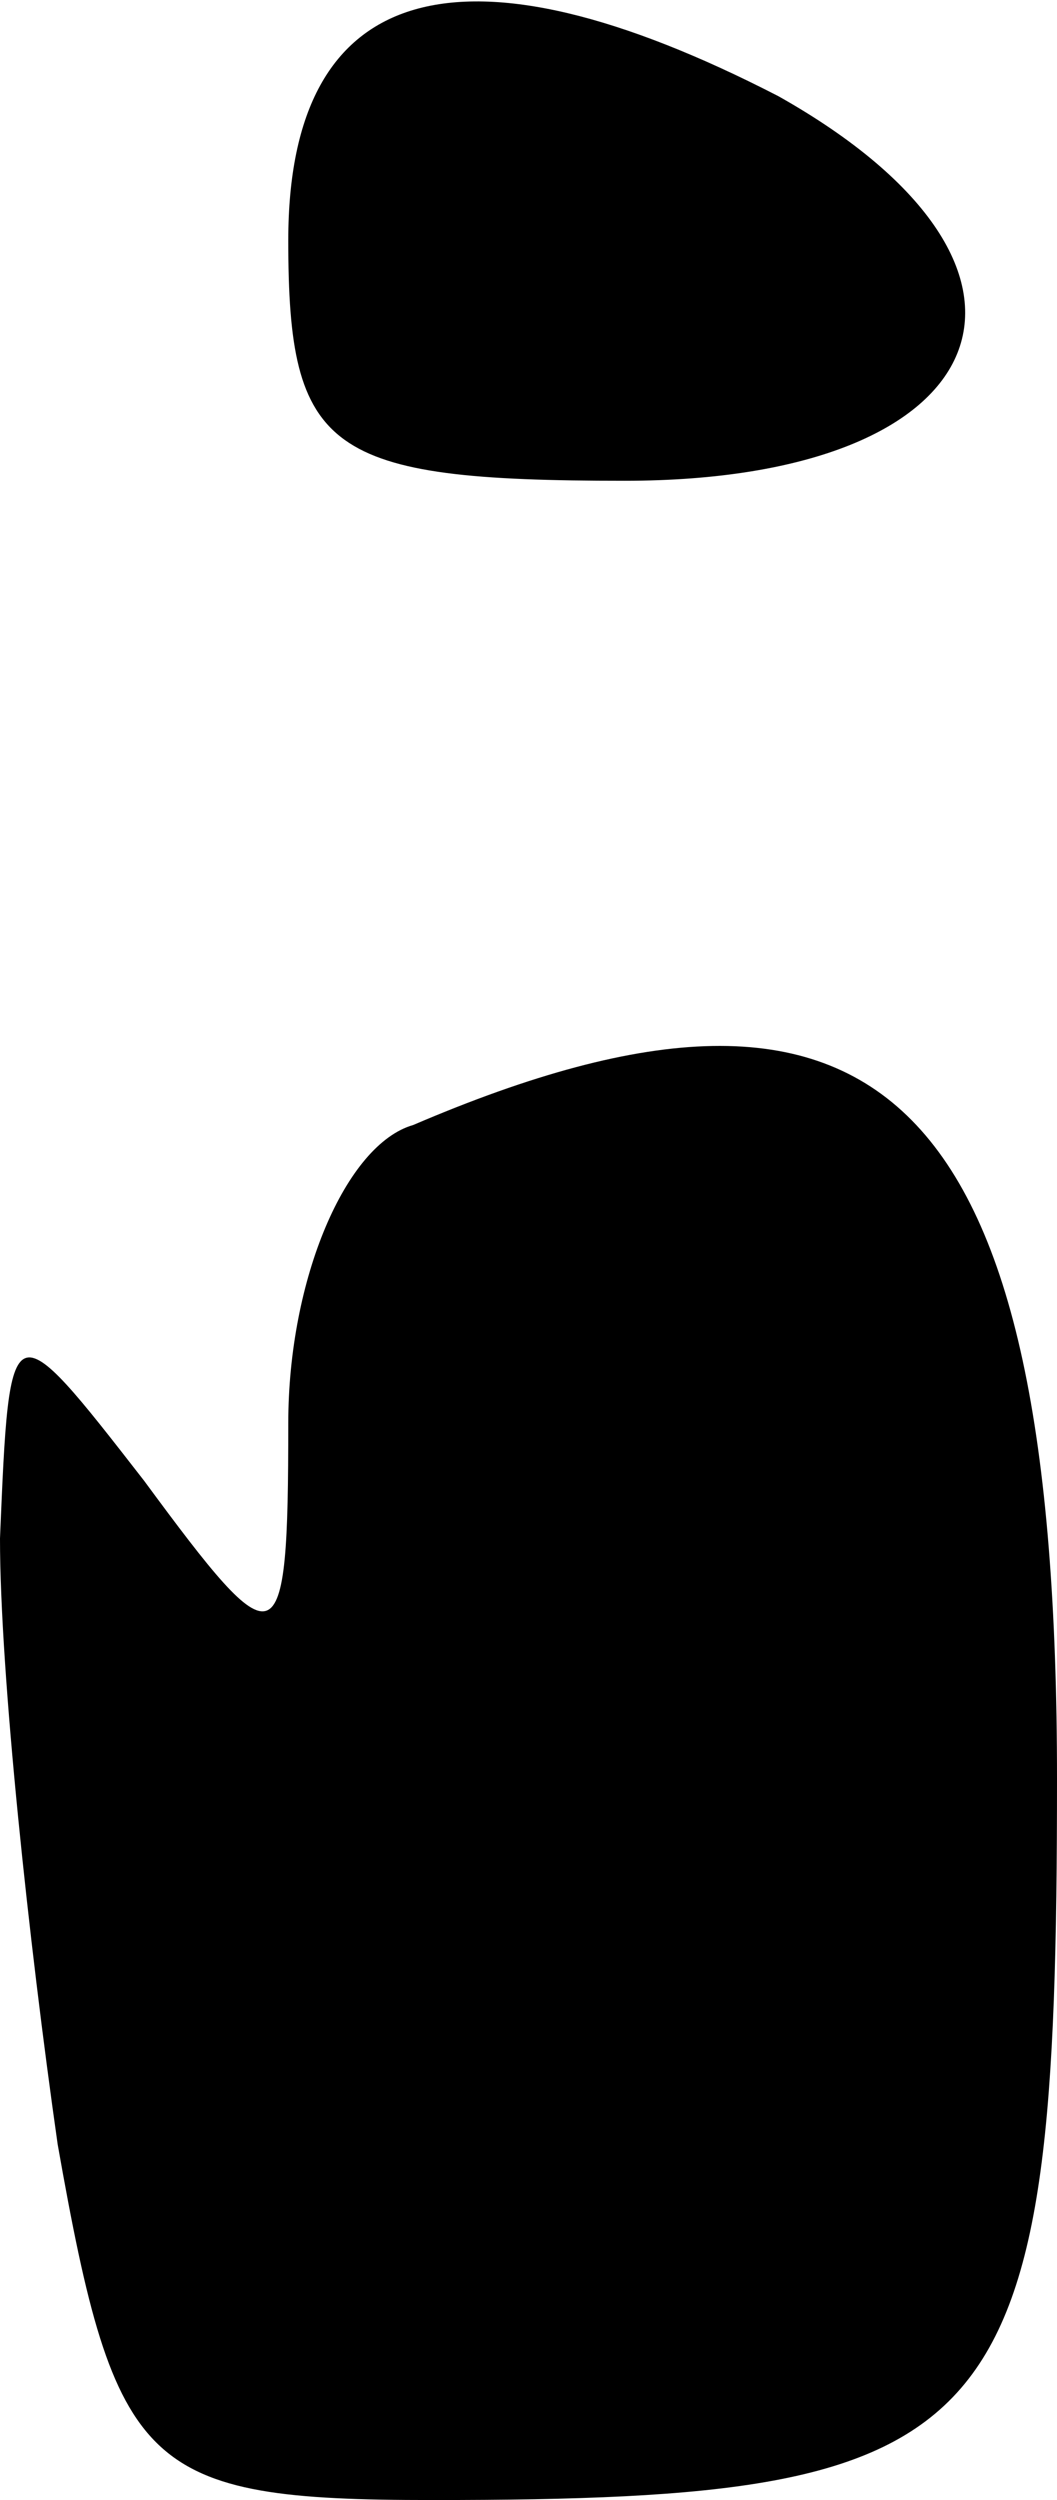 <?xml version="1.0" standalone="no"?>
<!DOCTYPE svg PUBLIC "-//W3C//DTD SVG 20010904//EN"
 "http://www.w3.org/TR/2001/REC-SVG-20010904/DTD/svg10.dtd">
<svg version="1.0" xmlns="http://www.w3.org/2000/svg"
 width="11pt" height="26pt" viewBox="0 0 11 26"
 preserveAspectRatio="xMidYMid meet">
<g transform="translate(0,26) scale(0.1,-0.1)"
fill="#000000" stroke="none">
<path fill="#000000" stroke="none" d="M30 235 c0 -22 4 -25 35 -25 39 0 48
22 16 40 -33 17 -51 12 -51 -15z"/>
<path fill="#000000" stroke="none" d="M43 143 c-7 -2 -13 -16 -13 -31 0 -25
-1 -25 -15 -6 -14 18 -14 18 -15 -6 0 -14 3 -42 6 -63 6 -34 9 -37 39 -37 60
0 65 6 65 75 0 71 -18 89 -67 68z"/>
</g>
</svg>
